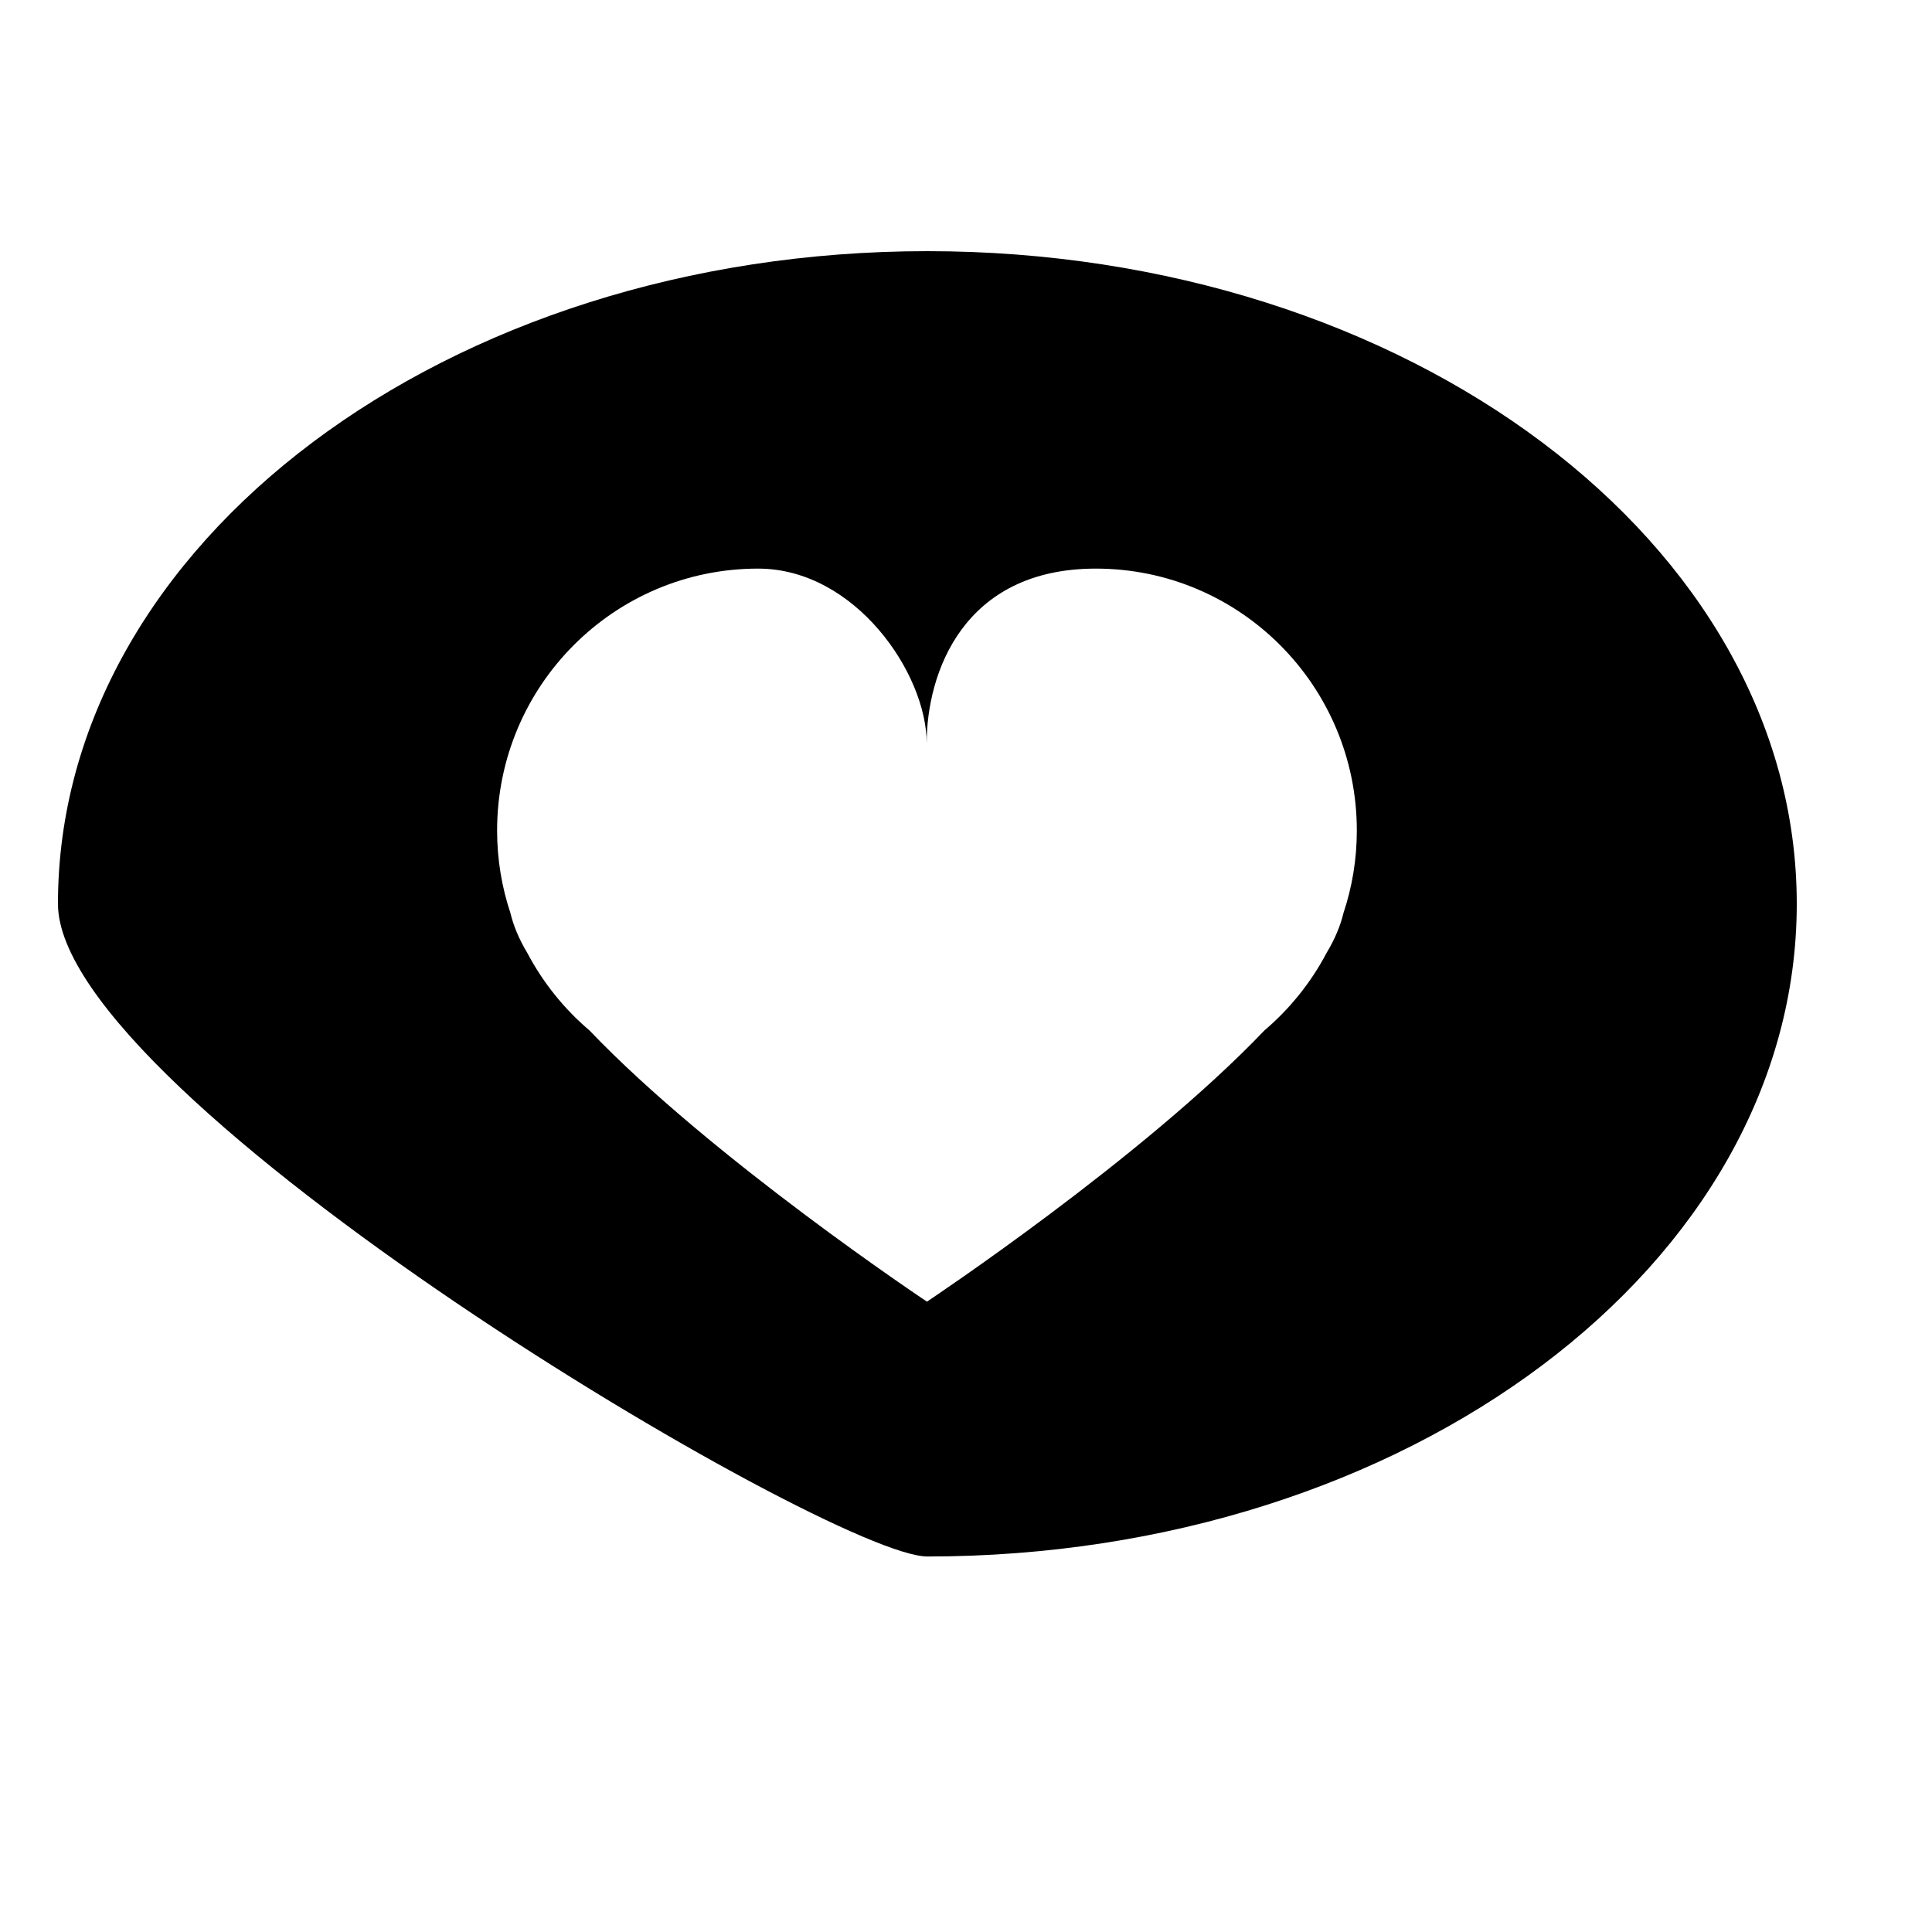 <?xml version="1.0" encoding="UTF-8" standalone="no"?>
<!DOCTYPE svg PUBLIC "-//W3C//DTD SVG 1.1//EN" "http://www.w3.org/Graphics/SVG/1.1/DTD/svg11.dtd">
<svg width="100%" height="100%" viewBox="0 0 100 100" version="1.1" xmlns="http://www.w3.org/2000/svg" xmlns:xlink="http://www.w3.org/1999/xlink" xml:space="preserve" xmlns:serif="http://www.serif.com/" style="fill-rule:evenodd;clip-rule:evenodd;stroke-linejoin:round;stroke-miterlimit:2;">
    <path id="Hype_Machine" d="M48,13C23.147,13 3,28.125 3,46.783C3,56.819 42.985,80.564 48,80.564C72.853,80.564 93,65.439 93,46.783C93,28.125 72.853,13 48,13ZM69.536,47.264C69.383,47.906 69.103,48.59 68.664,49.322C67.854,50.859 66.758,52.219 65.445,53.336C59.128,59.96 47.979,67.373 47.979,67.373C47.979,67.373 36.83,59.953 30.512,53.336C29.199,52.22 28.104,50.859 27.292,49.322C26.853,48.59 26.574,47.905 26.421,47.264C25.974,45.924 25.73,44.486 25.73,42.992C25.73,35.504 31.776,29.431 39.238,29.431C44.259,29.431 47.965,34.854 47.965,38.47C47.965,34.854 49.843,29.431 56.72,29.431C64.182,29.431 70.229,35.504 70.229,42.992C70.229,44.486 69.984,45.924 69.536,47.264Z"/>
</svg>
